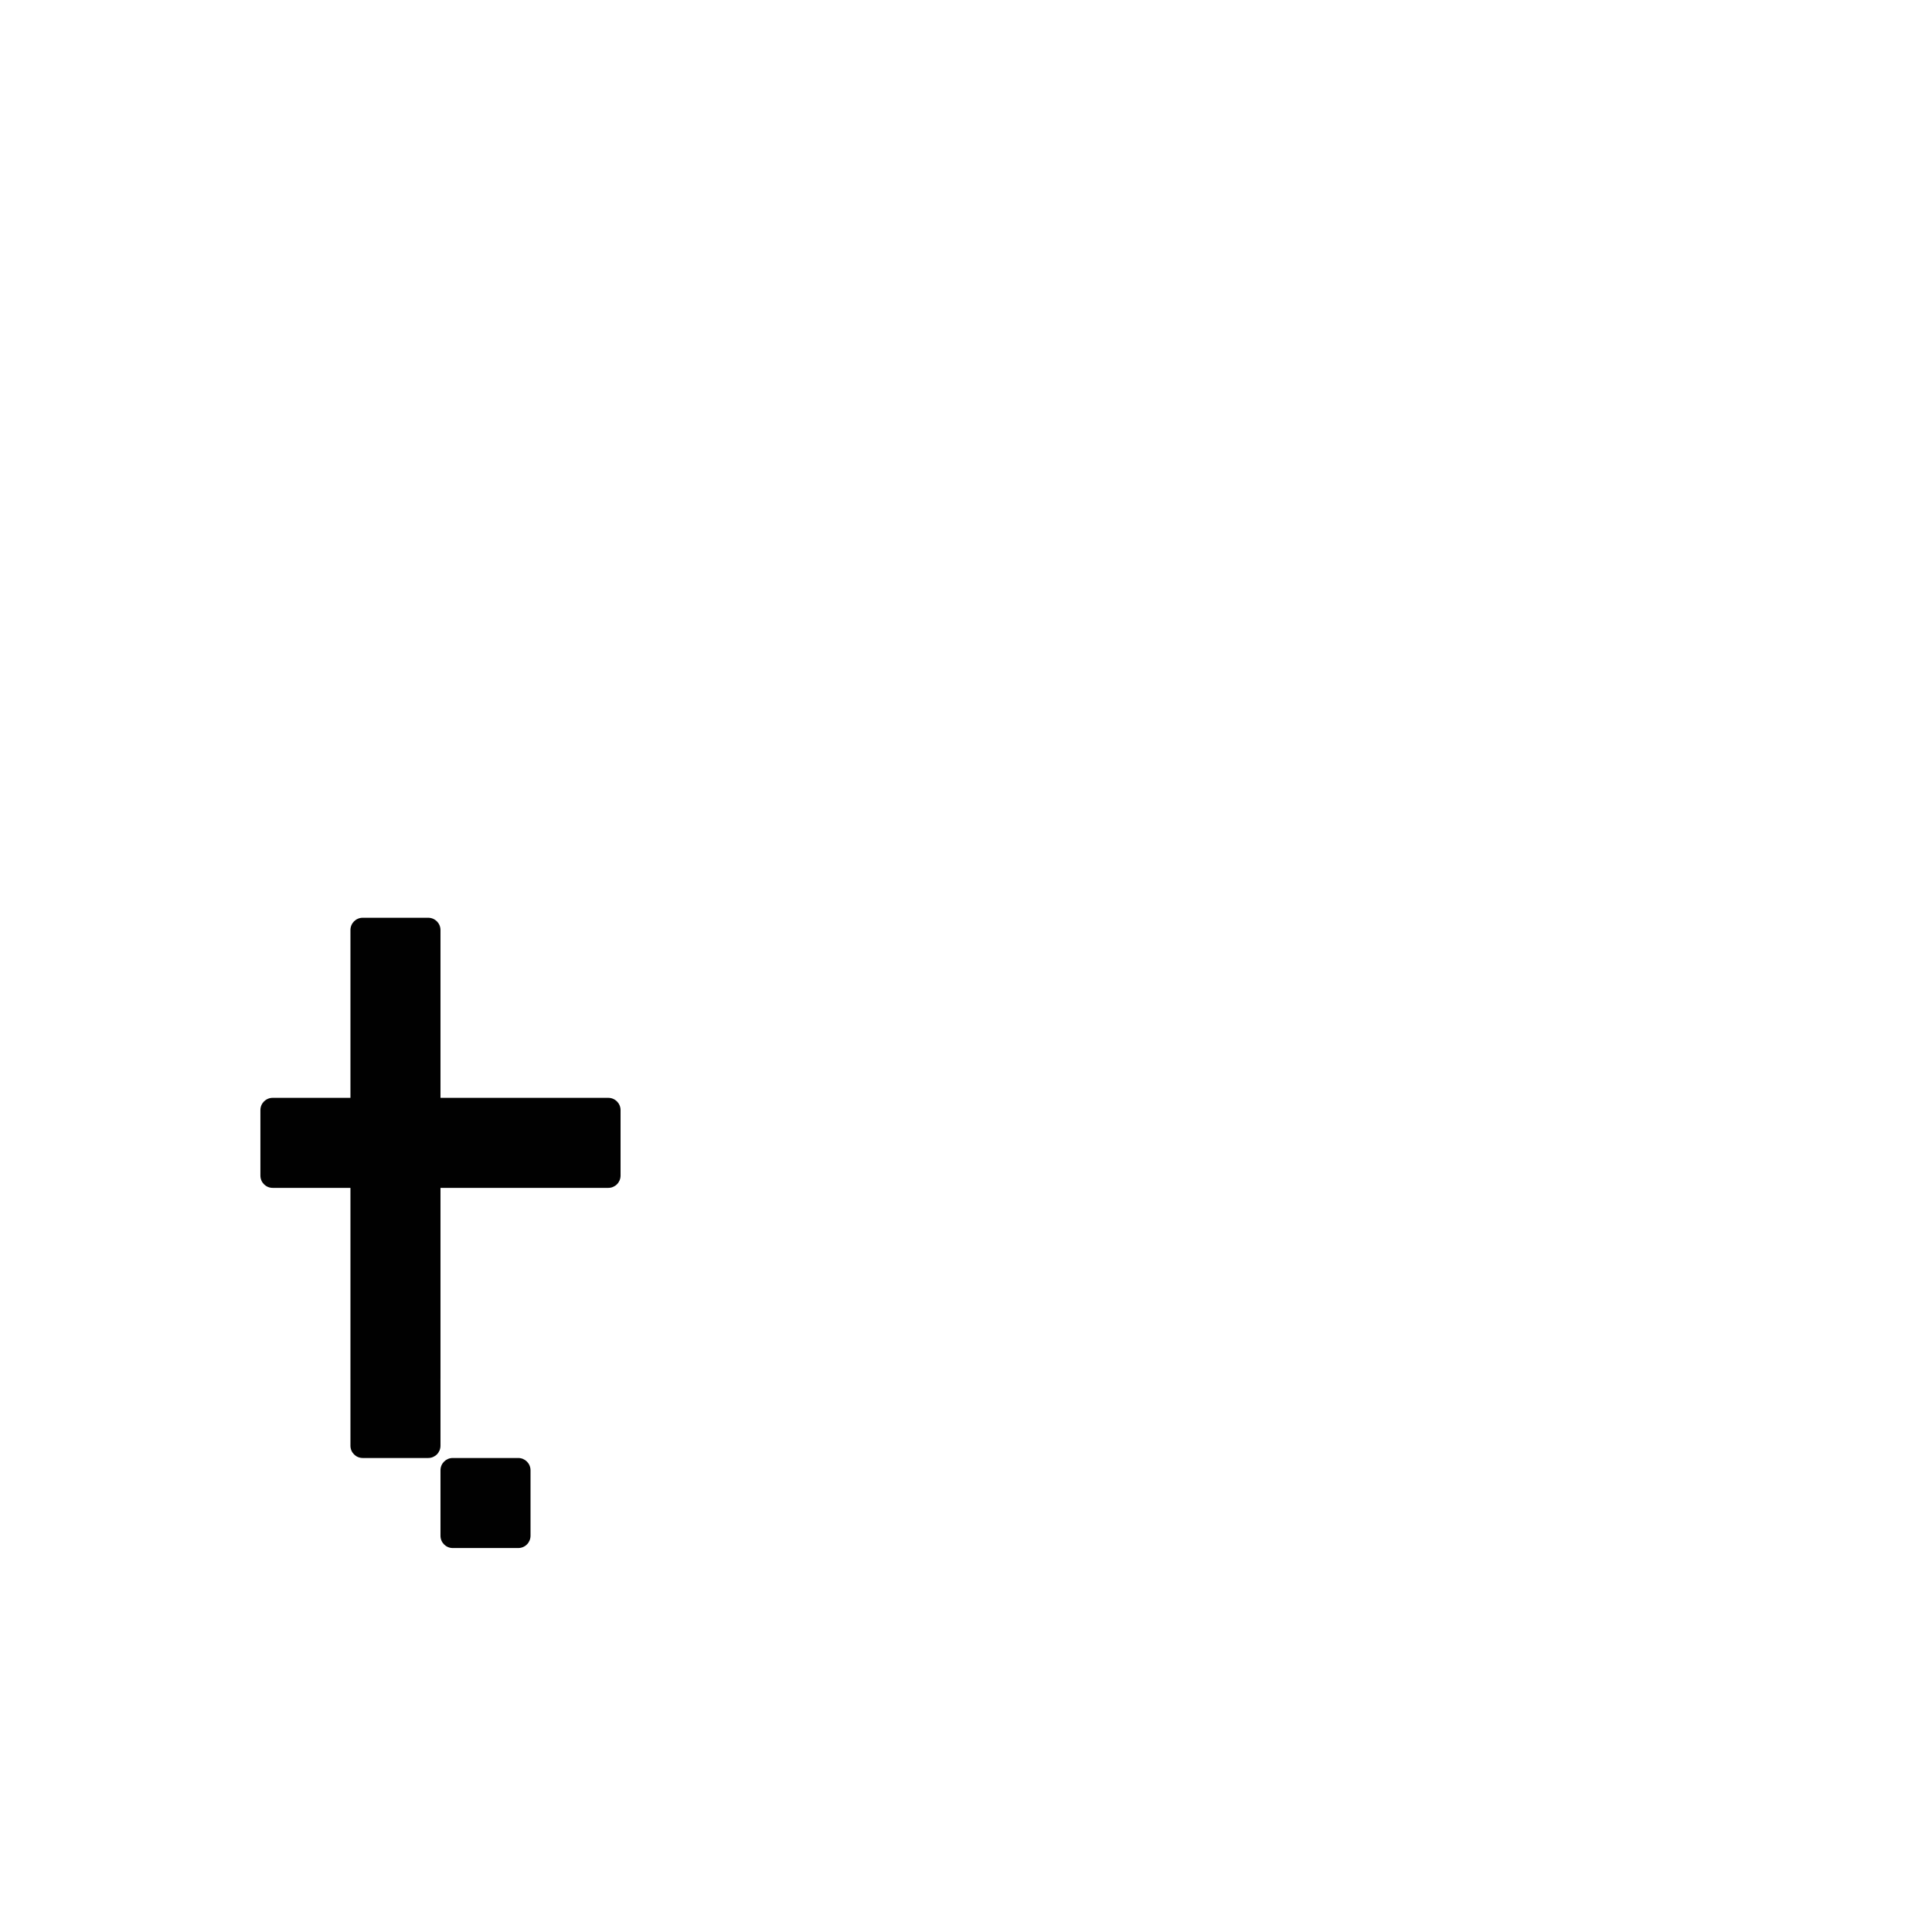 <?xml version="1.0" encoding="UTF-8" standalone="no"?>
<!-- Created with Inkscape (http://www.inkscape.org/) -->

<svg
   xmlns:dc="http://purl.org/dc/elements/1.1/"
   xmlns:cc="http://creativecommons.org/ns#"
   xmlns:rdf="http://www.w3.org/1999/02/22-rdf-syntax-ns#"
   xmlns:svg="http://www.w3.org/2000/svg"
   xmlns="http://www.w3.org/2000/svg"
   xmlns:sodipodi="http://sodipodi.sourceforge.net/DTD/sodipodi-0.dtd"
   xmlns:inkscape="http://www.inkscape.org/namespaces/inkscape"
   width="1000"
   height="1000"
   viewBox="0 0 264.583 264.583"
   version="1.1"
   id="svg8"
   inkscape:version="0.92.4 (5da689c313, 2019-01-14)"
   sodipodi:docname="t.svg">
  <defs
     id="defs2" />
  <sodipodi:namedview
     id="base"
     pagecolor="#ffffff"
     bordercolor="#666666"
     borderopacity="1.0"
     inkscape:pageopacity="0.0"
     inkscape:pageshadow="2"
     inkscape:zoom="1.4"
     inkscape:cx="188.27084"
     inkscape:cy="420.02499"
     inkscape:document-units="mm"
     inkscape:current-layer="layer1"
     showgrid="false"
     units="px"
     inkscape:window-width="1600"
     inkscape:window-height="1149"
     inkscape:window-x="0"
     inkscape:window-y="26"
     inkscape:window-maximized="1"
     showguides="true"
     inkscape:guide-bbox="true">
    <sodipodi:guide
       position="0,52.917"
       orientation="0,1"
       id="guide29"
       inkscape:locked="false"
       inkscape:label=""
       inkscape:color="rgb(0,0,255)" />
    <sodipodi:guide
       position="57.15,139.095"
       orientation="0,1"
       id="guide913"
       inkscape:locked="false" />
    <sodipodi:guide
       position="35.606,52.917"
       orientation="1,0"
       id="guide1095"
       inkscape:locked="false" />
    <sodipodi:guide
       position="35.606,203.729"
       orientation="0,1"
       id="guide1097"
       inkscape:locked="false" />
    <sodipodi:guide
       position="143.329,52.917"
       orientation="1,0"
       id="guide1099"
       inkscape:locked="false" />
    <sodipodi:guide
       position="97.162,52.917"
       orientation="1,0"
       id="guide1238"
       inkscape:locked="false" />
    <sodipodi:guide
       position="35.606,102.162"
       orientation="0,1"
       id="guide1240"
       inkscape:locked="false" />
  </sodipodi:namedview>
  <g
     inkscape:label="Layer 1"
     inkscape:groupmode="layer"
     id="layer1"
     transform="translate(0,-32.417)">
    <path
       style="fill:#010101;fill-opacity:1;fill-rule:nonzero;stroke:#ffffff;stroke-width:0;stroke-miterlimit:4;stroke-dasharray:none;stroke-opacity:1;paint-order:normal"
       d="M 187.453 474.285 C 183.935 474.285 181.104 477.117 181.104 480.635 L 181.104 514.467 L 181.104 527.166 L 181.104 560.998 L 181.104 567.348 L 174.754 567.348 L 140.922 567.348 C 137.404 567.348 134.572 570.18 134.572 573.697 L 134.572 607.527 C 134.572 611.045 137.404 613.877 140.922 613.877 L 174.754 613.877 L 181.104 613.877 L 181.104 620.227 L 181.104 654.059 L 181.104 666.758 L 181.104 700.59 L 181.104 712.199 C 181.104 712.481 181.111 712.759 181.115 713.039 C 181.112 713.122 181.104 713.205 181.104 713.289 L 181.104 747.119 C 181.104 750.637 183.935 753.469 187.453 753.469 L 221.285 753.469 C 224.803 753.469 227.635 750.637 227.635 747.119 L 227.635 713.289 C 227.635 713.201 227.625 713.115 227.621 713.027 C 227.625 712.751 227.635 712.477 227.635 712.199 L 227.635 700.59 L 227.635 666.758 L 227.635 654.059 L 227.635 620.227 L 227.635 613.877 L 314.346 613.877 C 317.863 613.877 320.695 611.045 320.695 607.527 L 320.695 573.697 C 320.695 570.18 317.863 567.348 314.346 567.348 L 227.635 567.348 L 227.635 560.998 L 227.635 527.166 L 227.635 511.881 L 227.635 480.635 C 227.635 477.117 224.803 474.285 221.285 474.285 L 187.453 474.285 z M 233.984 753.469 C 230.467 753.469 227.635 756.301 227.635 759.818 L 227.635 793.65 C 227.635 797.168 230.467 800 233.984 800 L 267.814 800 C 271.332 800 274.164 797.168 274.164 793.65 L 274.164 759.818 C 274.164 756.301 271.332 753.469 267.814 753.469 L 233.984 753.469 z "
       transform="matrix(0.265,0,0,0.265,0,32.417)"
       id="rect1199" />
  </g>
</svg>
